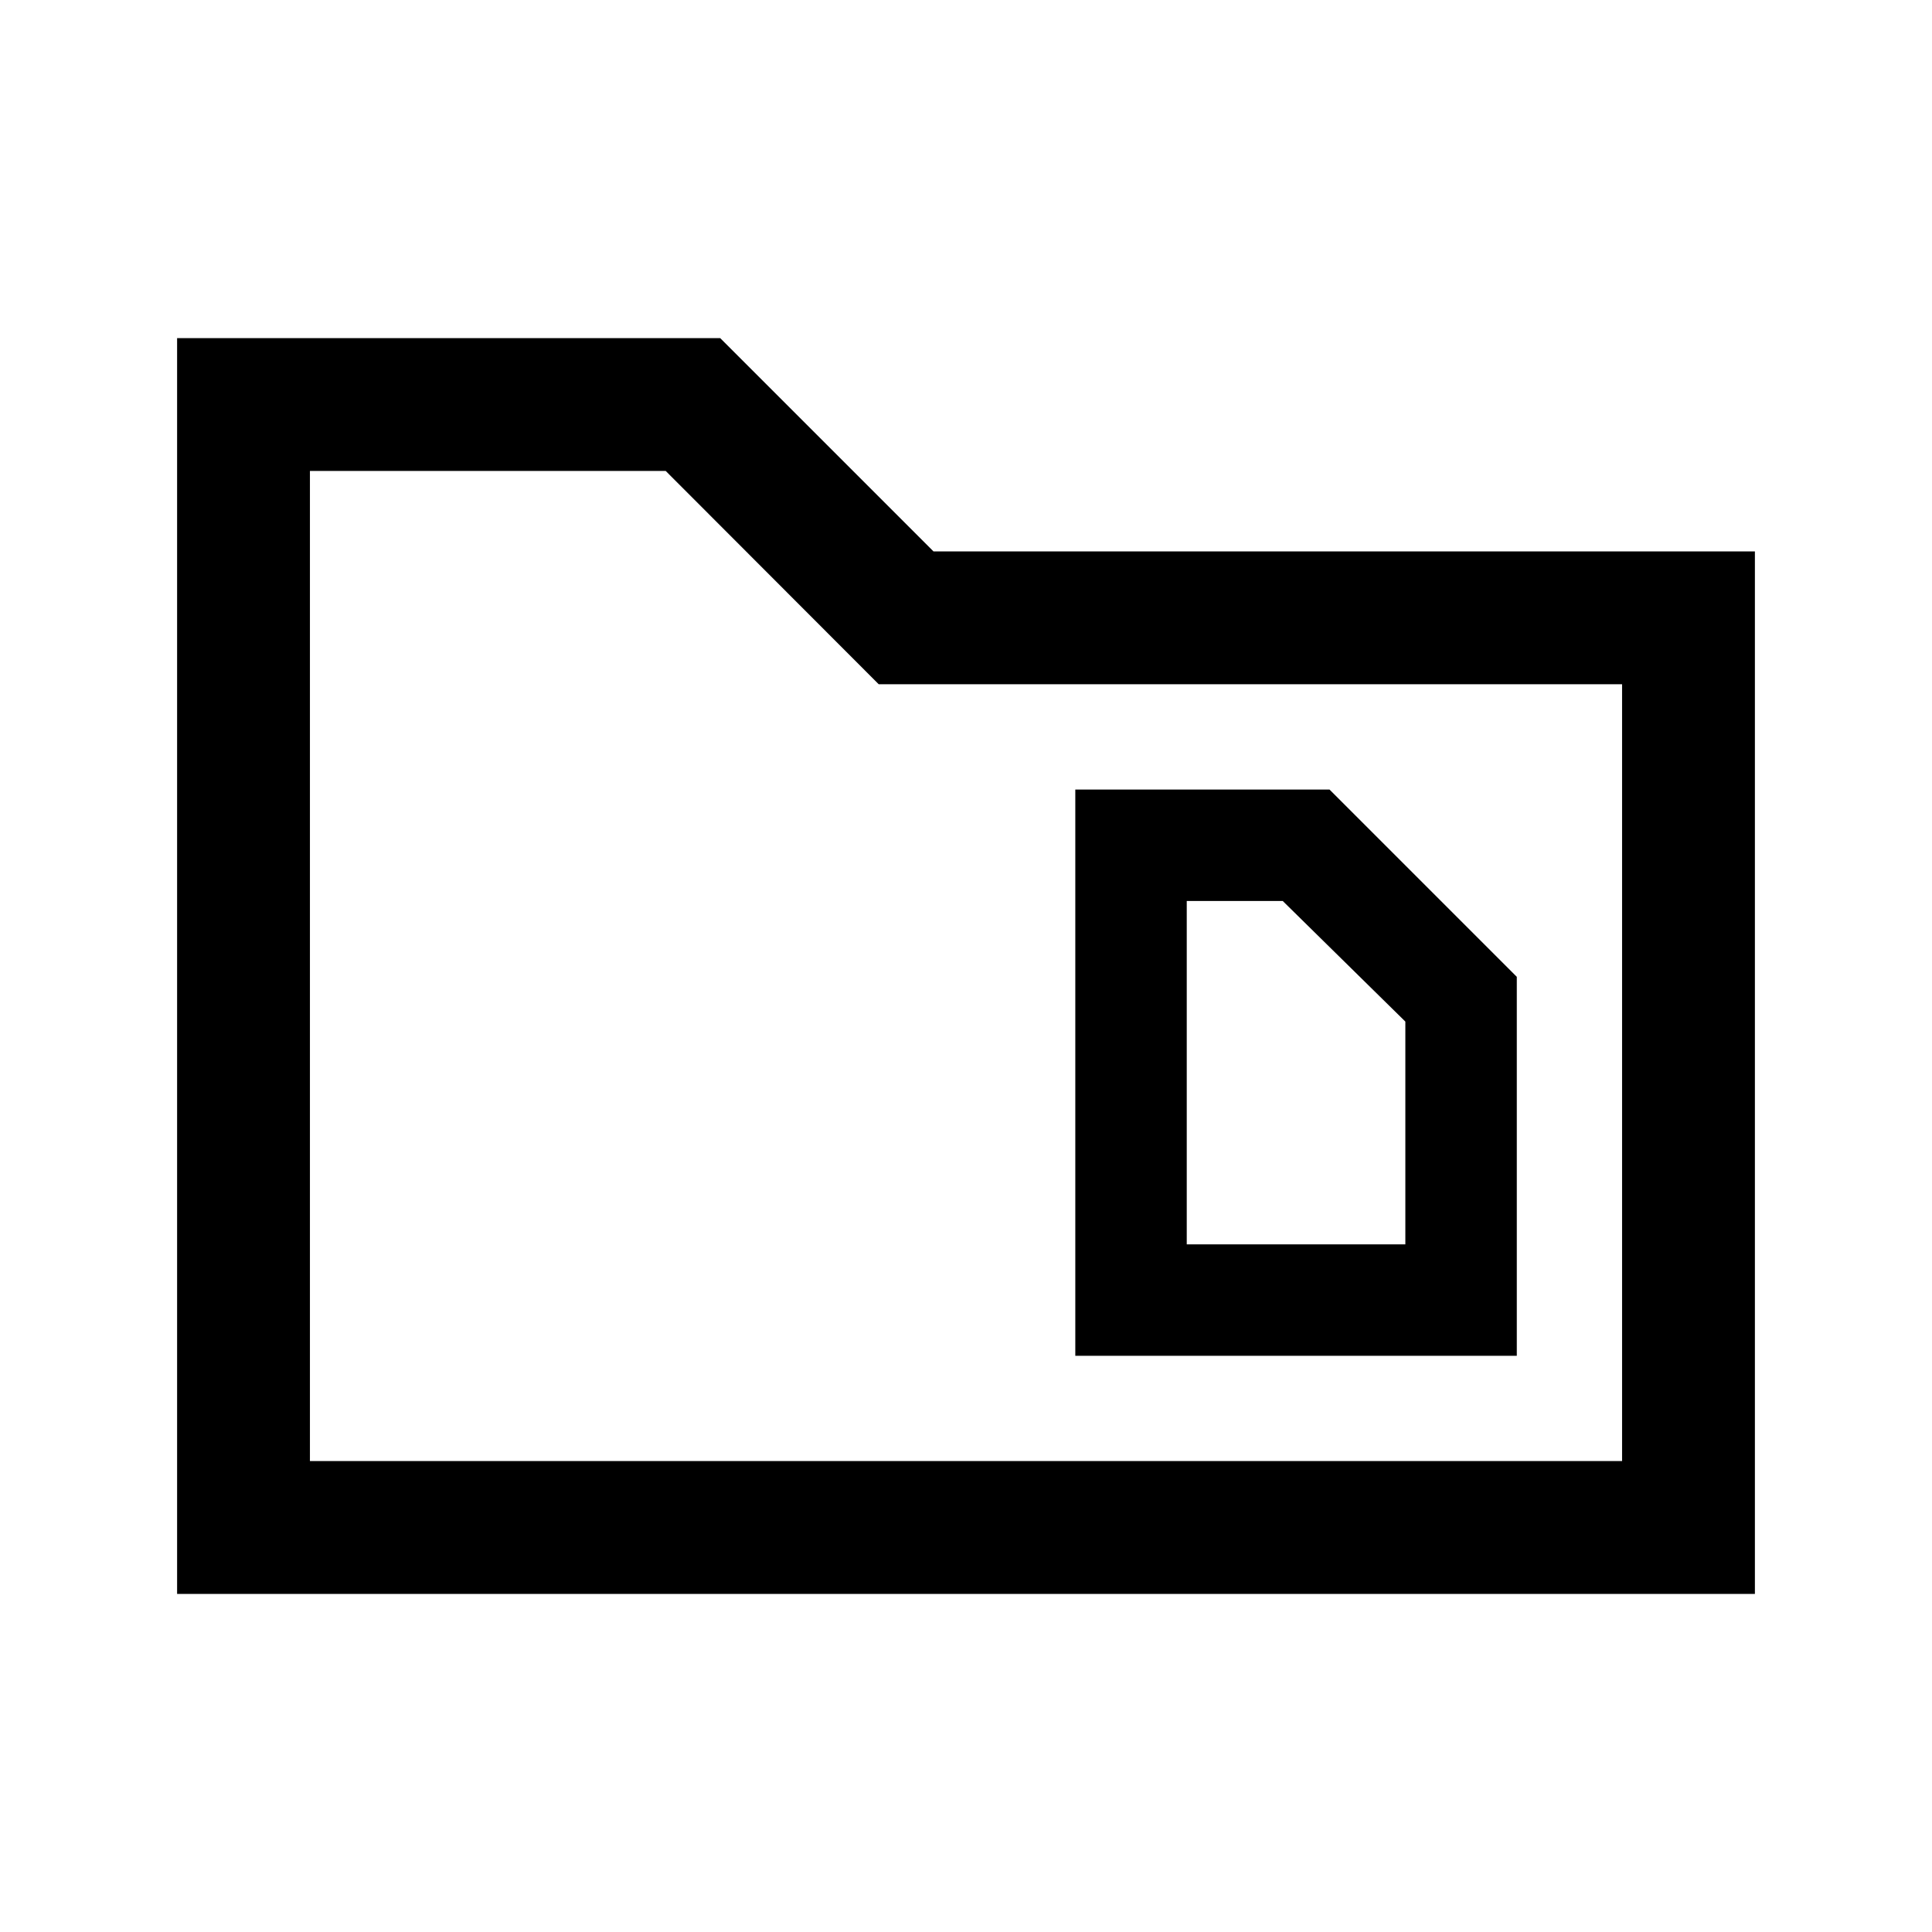 <svg xmlns="http://www.w3.org/2000/svg" height="24" viewBox="0 -960 960 960" width="24"><path d="M88-168v-624h269.85l106 106H872v518H88Zm66-66h652v-386H436.63L330.77-726H154v492Zm0 0v-492 492Zm435.69-107.69v-170.62h47.69l60.93 59.93v110.69H589.69Zm-55.38 55.38h219.38v-188.31l-93.07-93.07H534.31v281.38Z"/></svg>